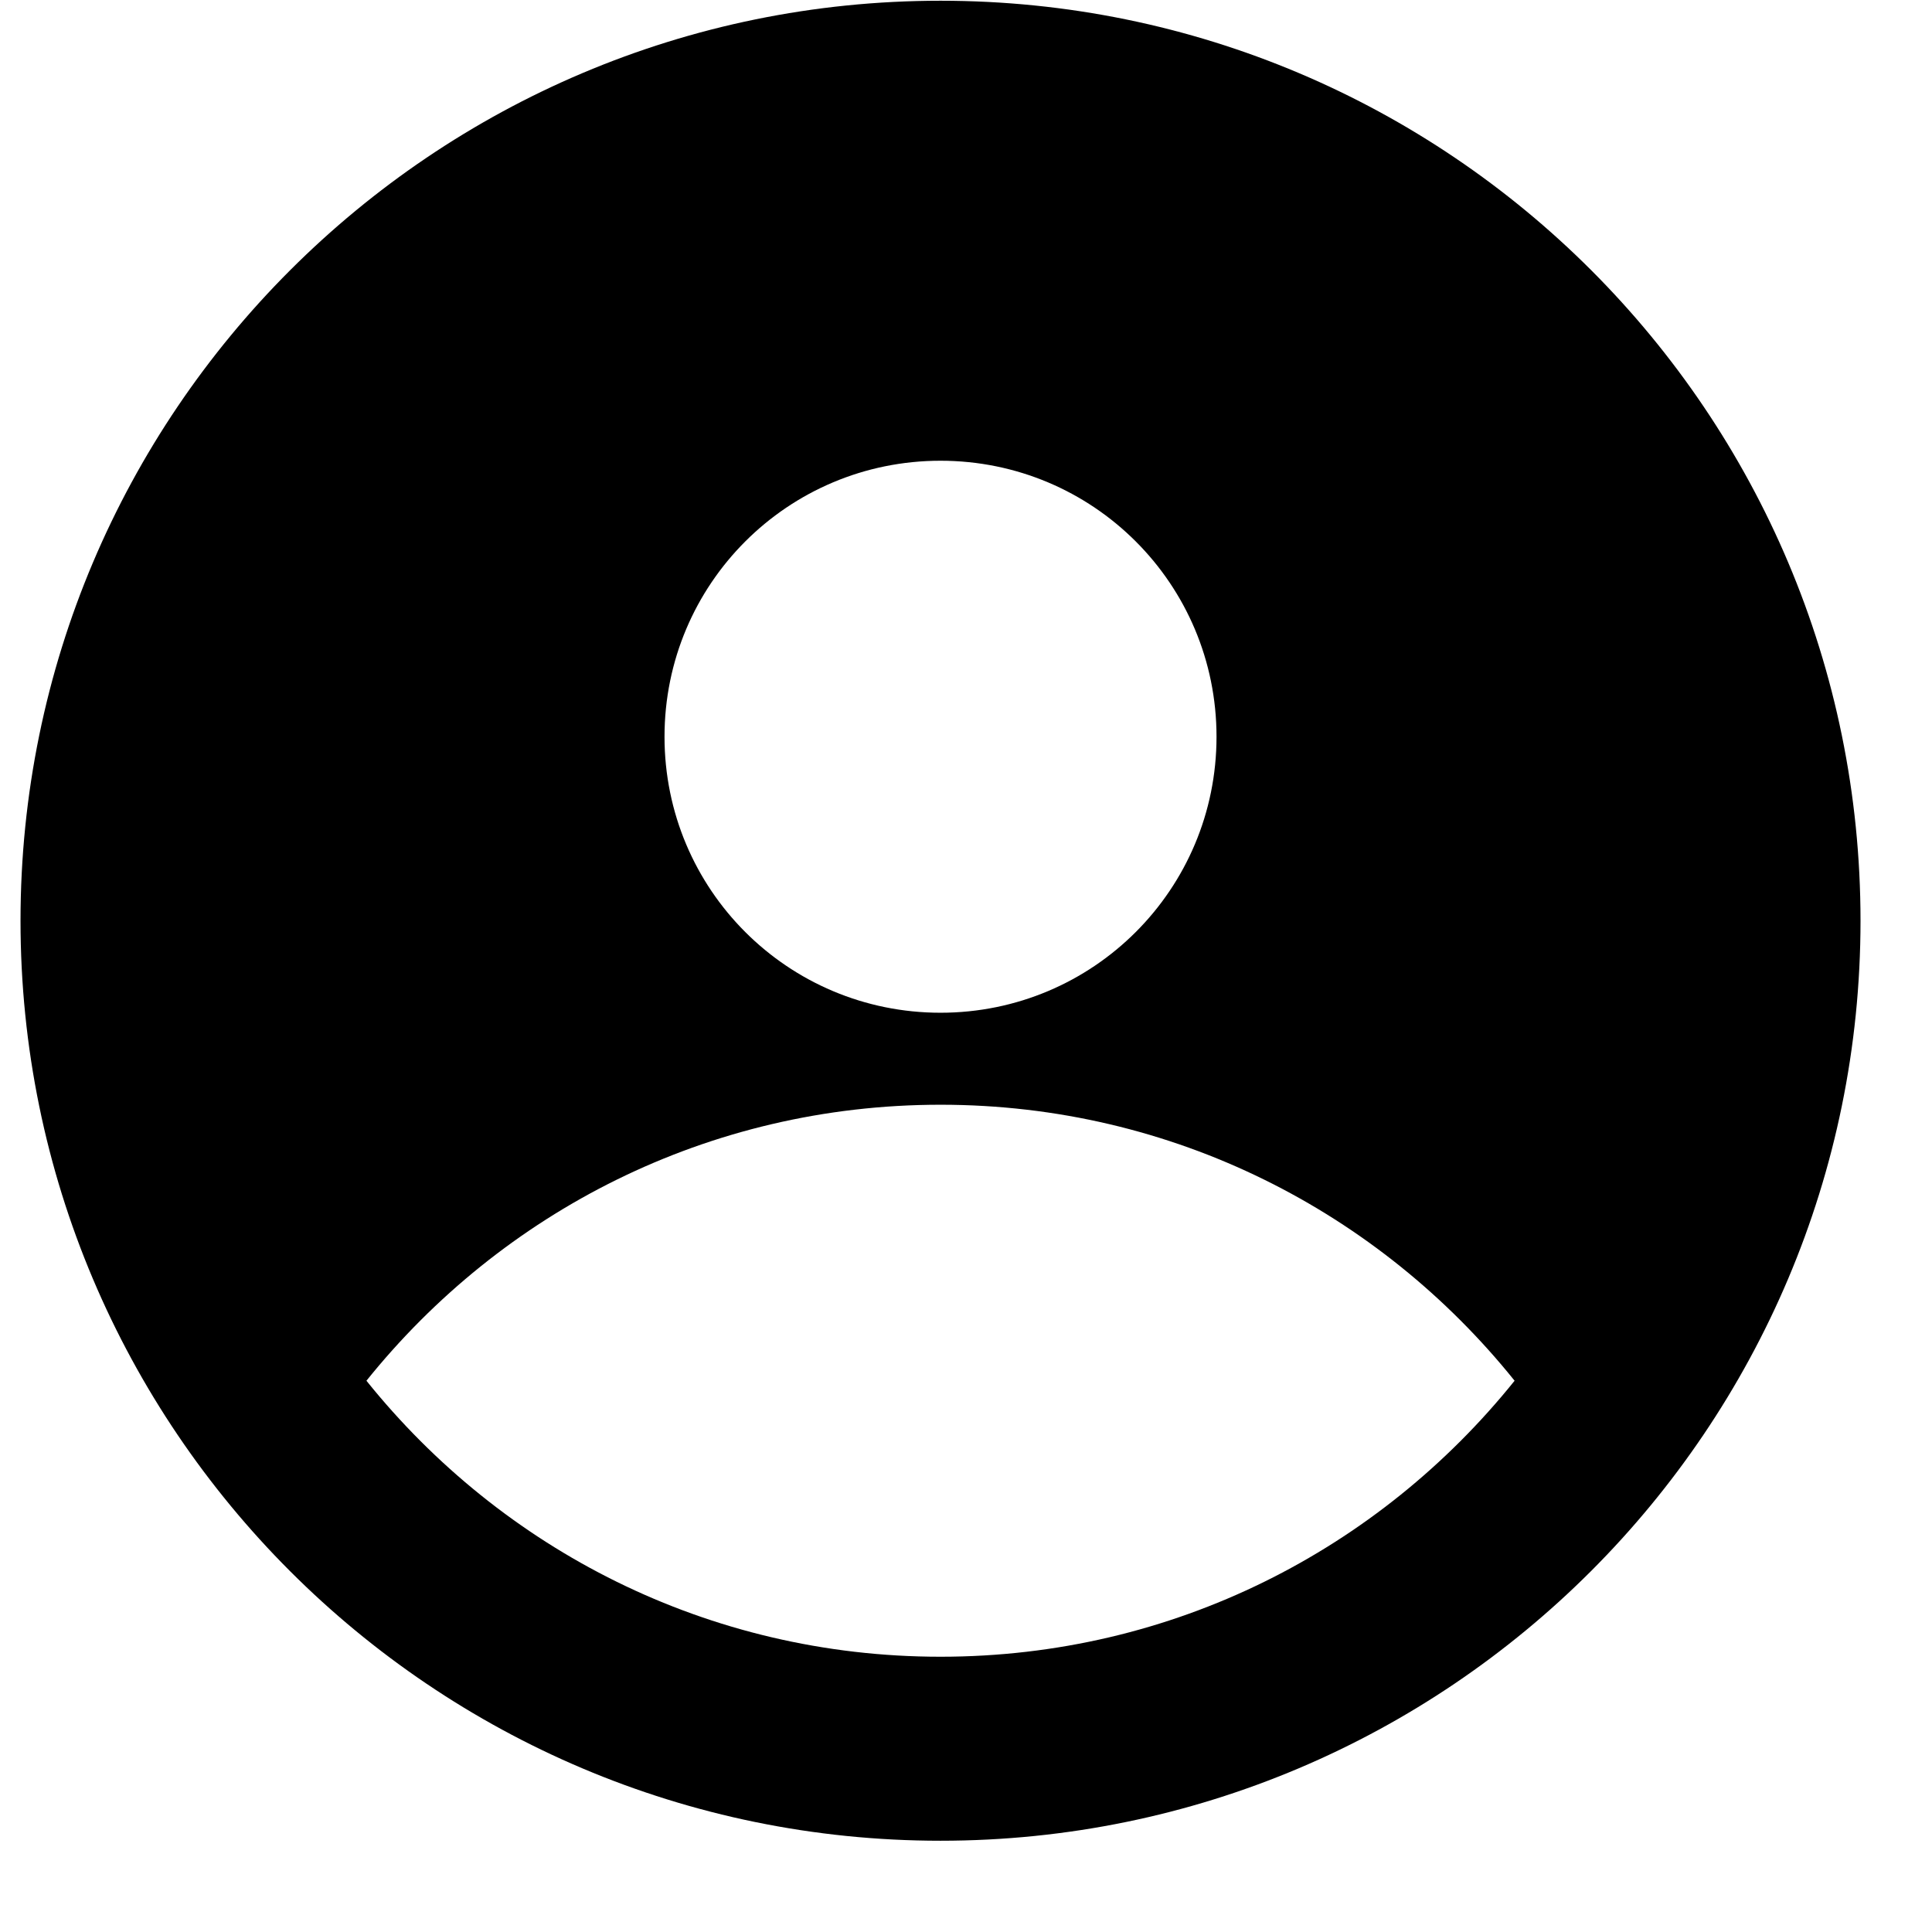 <svg xmlns="http://www.w3.org/2000/svg" width="21" height="21" fill="none"><path fill="currentColor" d="M10.223.008c-5.52 0-10 4.48-10 10s4.48 10 10 10 10-4.48 10-10-4.47-10-10-10Zm0 5c1.66 0 3 1.34 3 3s-1.34 3-3 3-3-1.34-3-3 1.34-3 3-3Zm0 13c-2.53 0-4.77-1.17-6.24-3 1.47-1.83 3.71-3 6.24-3 2.53 0 4.77 1.17 6.24 3-1.47 1.83-3.71 3-6.24 3Z"/></svg>
